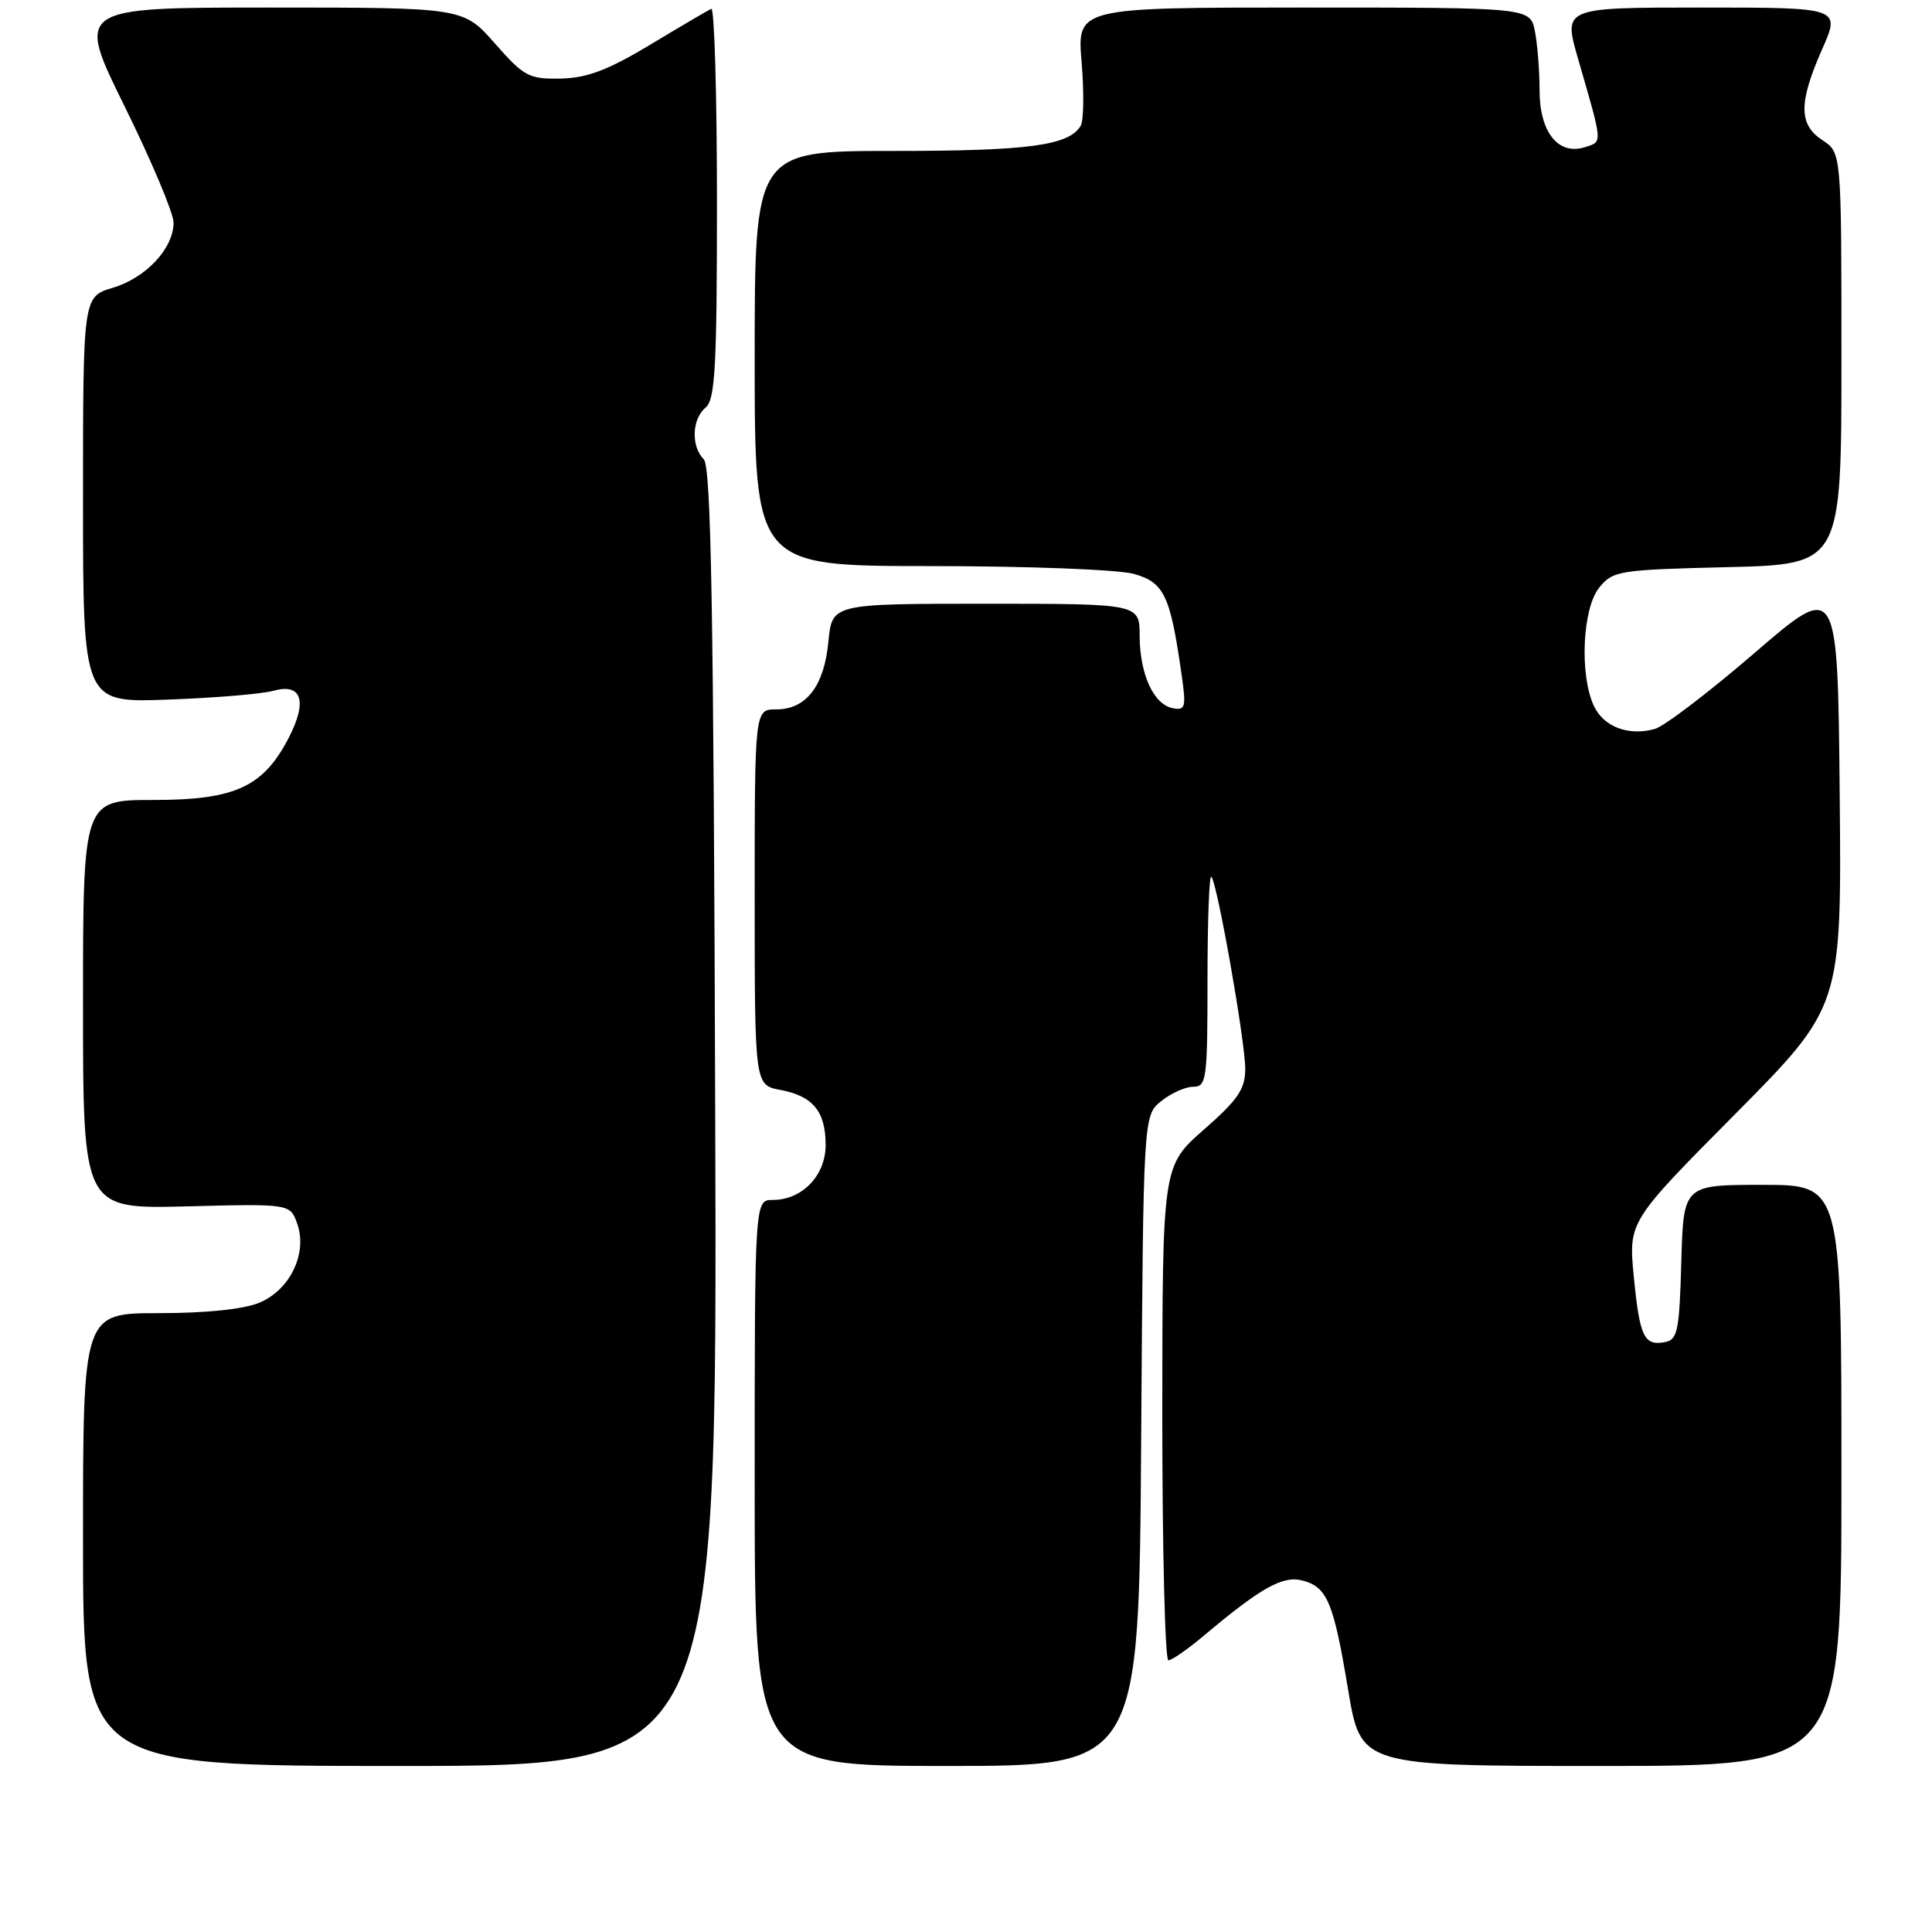<?xml version="1.0" encoding="UTF-8" standalone="no"?>
<!DOCTYPE svg PUBLIC "-//W3C//DTD SVG 1.1//EN" "http://www.w3.org/Graphics/SVG/1.1/DTD/svg11.dtd" >
<svg xmlns="http://www.w3.org/2000/svg" xmlns:xlink="http://www.w3.org/1999/xlink" version="1.1" viewBox="0 0 256 256">
 <g >
 <path fill="currentColor"
d=" M 94.77 148.05 C 94.56 80.92 94.23 61.83 93.25 60.85 C 91.54 59.14 91.68 55.51 93.50 54.00 C 94.76 52.95 95.00 48.65 95.00 26.79 C 95.00 12.52 94.66 0.98 94.25 1.17 C 93.84 1.35 90.21 3.48 86.18 5.91 C 80.54 9.30 77.81 10.33 74.31 10.41 C 70.08 10.49 69.45 10.16 65.57 5.75 C 61.39 1.00 61.39 1.00 35.72 1.00 C 10.05 1.00 10.05 1.00 16.53 14.13 C 20.09 21.35 23.00 28.26 23.00 29.49 C 23.00 32.90 19.35 36.82 14.95 38.13 C 11.00 39.32 11.00 39.32 11.00 66.22 C 11.00 93.12 11.00 93.12 22.25 92.70 C 28.44 92.48 34.73 91.95 36.24 91.53 C 39.98 90.49 40.77 92.89 38.27 97.74 C 34.89 104.28 31.16 106.00 20.35 106.00 C 11.00 106.00 11.00 106.00 11.00 133.10 C 11.00 160.20 11.00 160.20 24.73 159.85 C 38.45 159.50 38.45 159.50 39.39 162.16 C 40.76 166.08 38.44 170.92 34.36 172.62 C 32.30 173.48 27.29 174.00 21.03 174.00 C 11.00 174.00 11.00 174.00 11.00 204.00 C 11.00 234.00 11.00 234.00 53.02 234.00 C 95.04 234.00 95.04 234.00 94.77 148.05 Z  M 151.21 190.91 C 151.50 147.82 151.50 147.82 153.86 145.91 C 155.16 144.86 157.07 144.00 158.11 144.00 C 159.87 144.00 160.00 143.06 160.00 129.83 C 160.00 122.04 160.23 115.89 160.51 116.17 C 161.29 116.96 165.00 137.98 165.00 141.63 C 165.00 144.31 164.05 145.71 159.51 149.69 C 154.03 154.50 154.03 154.50 154.01 187.25 C 154.01 205.26 154.37 220.00 154.82 220.00 C 155.27 220.00 157.41 218.51 159.57 216.69 C 167.05 210.40 169.95 208.77 172.51 209.41 C 175.86 210.25 176.69 212.23 178.63 223.88 C 180.31 234.00 180.31 234.00 212.15 234.00 C 244.00 234.00 244.00 234.00 244.00 195.50 C 244.00 157.00 244.00 157.00 233.53 157.00 C 223.07 157.00 223.07 157.00 222.78 167.24 C 222.53 176.29 222.29 177.52 220.64 177.83 C 217.84 178.37 217.27 177.16 216.49 169.19 C 215.78 161.87 215.78 161.87 229.91 147.63 C 244.03 133.38 244.03 133.38 243.77 105.21 C 243.50 77.03 243.50 77.03 232.50 86.51 C 226.45 91.72 220.49 96.27 219.25 96.60 C 215.74 97.56 212.45 96.29 211.17 93.48 C 209.28 89.33 209.69 80.60 211.90 77.87 C 213.72 75.62 214.48 75.50 228.90 75.15 C 244.00 74.78 244.00 74.78 244.00 47.51 C 244.00 20.23 244.00 20.23 241.50 18.59 C 238.32 16.51 238.31 13.63 241.44 6.53 C 243.89 1.00 243.89 1.00 225.52 1.00 C 207.14 1.00 207.14 1.00 209.09 7.75 C 212.41 19.23 212.38 18.75 210.01 19.50 C 206.48 20.62 204.00 17.52 204.00 11.97 C 204.00 9.37 203.72 5.84 203.38 4.12 C 202.75 1.00 202.75 1.00 172.73 1.00 C 142.71 1.00 142.71 1.00 143.32 8.25 C 143.65 12.24 143.60 16.03 143.19 16.69 C 141.58 19.29 136.29 20.00 118.43 20.00 C 100.00 20.00 100.00 20.00 100.00 47.50 C 100.00 75.00 100.00 75.00 123.25 75.01 C 136.17 75.01 148.15 75.47 150.22 76.04 C 154.25 77.16 155.07 78.87 156.56 89.35 C 157.19 93.72 157.08 94.16 155.40 93.84 C 152.86 93.35 151.03 89.35 151.01 84.25 C 151.00 80.00 151.00 80.00 130.63 80.00 C 110.25 80.00 110.25 80.00 109.77 85.01 C 109.21 90.91 106.83 94.00 102.85 94.00 C 100.00 94.00 100.00 94.00 100.00 118.89 C 100.00 143.78 100.00 143.78 103.40 144.42 C 107.72 145.23 109.40 147.27 109.40 151.72 C 109.40 155.77 106.29 159.00 102.39 159.00 C 100.00 159.00 100.00 159.00 100.00 196.50 C 100.00 234.00 100.00 234.00 125.46 234.00 C 150.92 234.00 150.92 234.00 151.21 190.91 Z "/>
</g>
</svg>